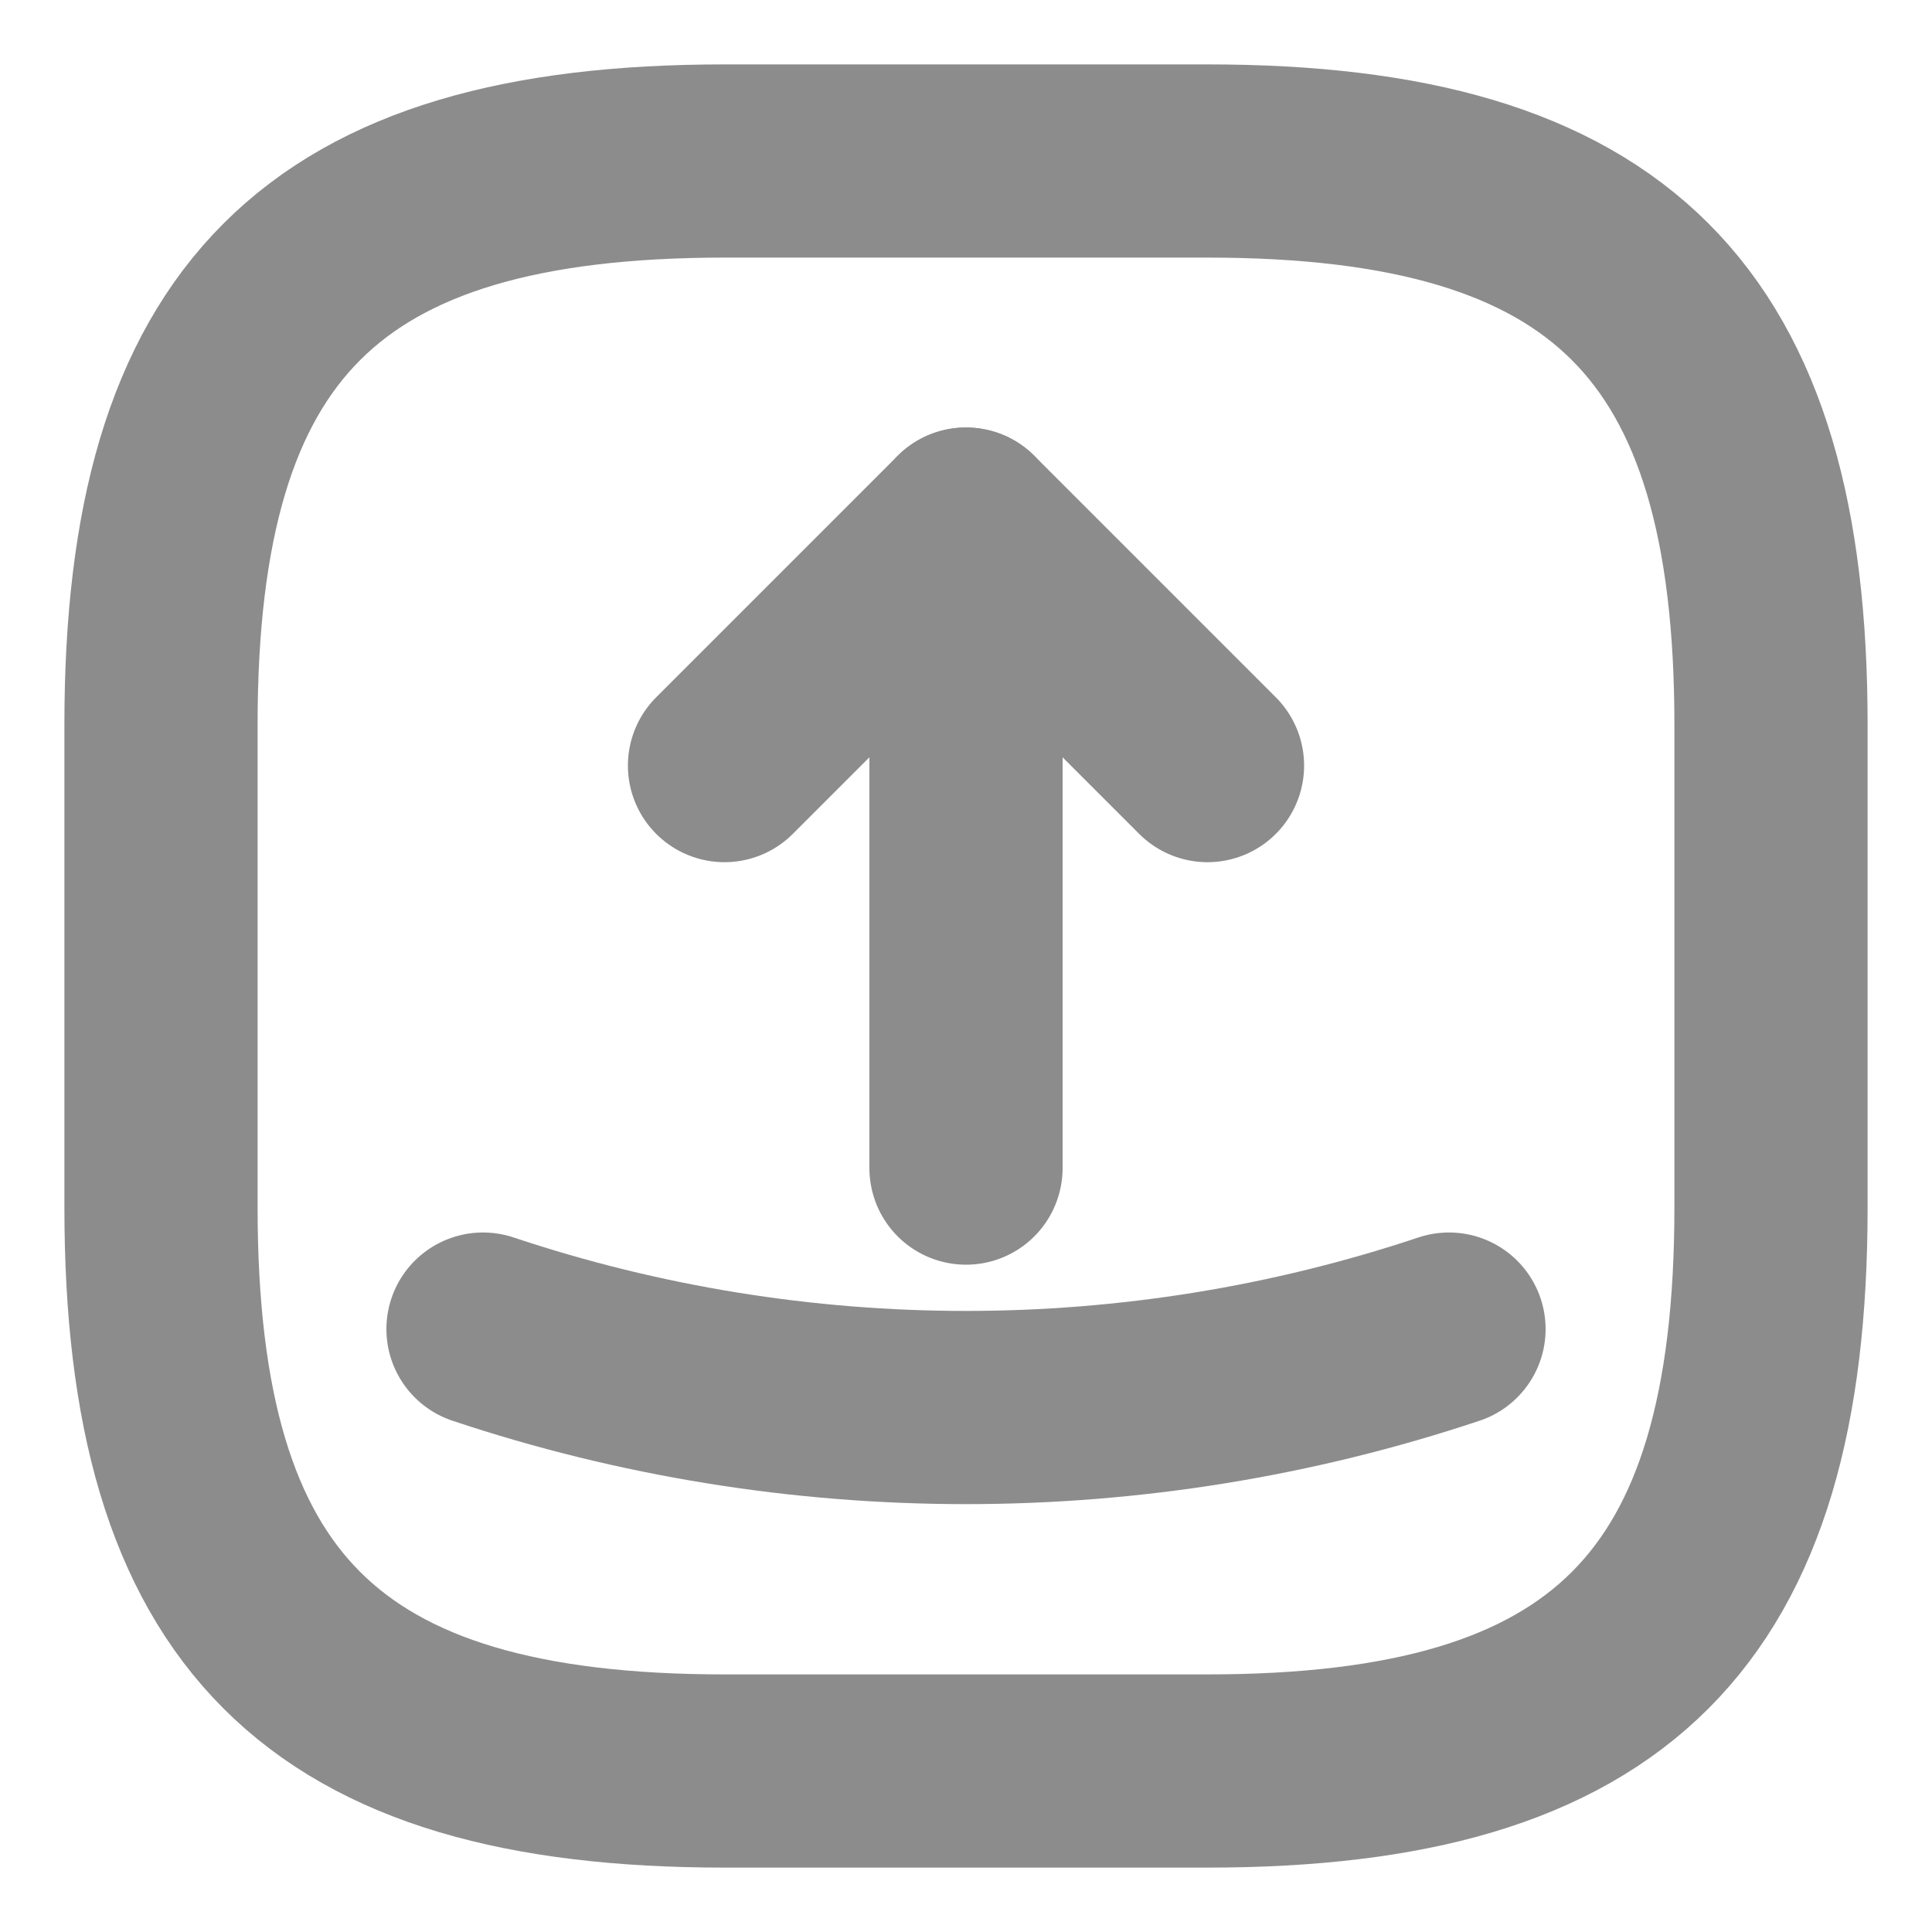 <svg width="15" height="15" viewBox="0 0 15 15" fill="none" xmlns="http://www.w3.org/2000/svg">
<g opacity="0.6">
<path d="M5.625 13.75H9.375C12.5 13.75 13.75 12.5 13.75 9.375V5.625C13.75 2.5 12.5 1.25 9.375 1.25H5.625C2.5 1.25 1.25 2.5 1.25 5.625V9.375C1.25 12.5 2.5 13.75 5.625 13.75Z" stroke="#404040" stroke-width="1.5" stroke-linecap="round" stroke-linejoin="round"/>
<path d="M5.625 5.944L7.5 4.069L9.375 5.944" stroke="#404040" stroke-width="1.5" stroke-linecap="round" stroke-linejoin="round"/>
<path d="M7.5 4.069V9.069" stroke="#404040" stroke-width="1.5" stroke-linecap="round" stroke-linejoin="round"/>
<path d="M3.75 10.319C6.181 11.131 8.819 11.131 11.25 10.319" stroke="#404040" stroke-width="1.5" stroke-linecap="round" stroke-linejoin="round"/>
</g>
</svg>
